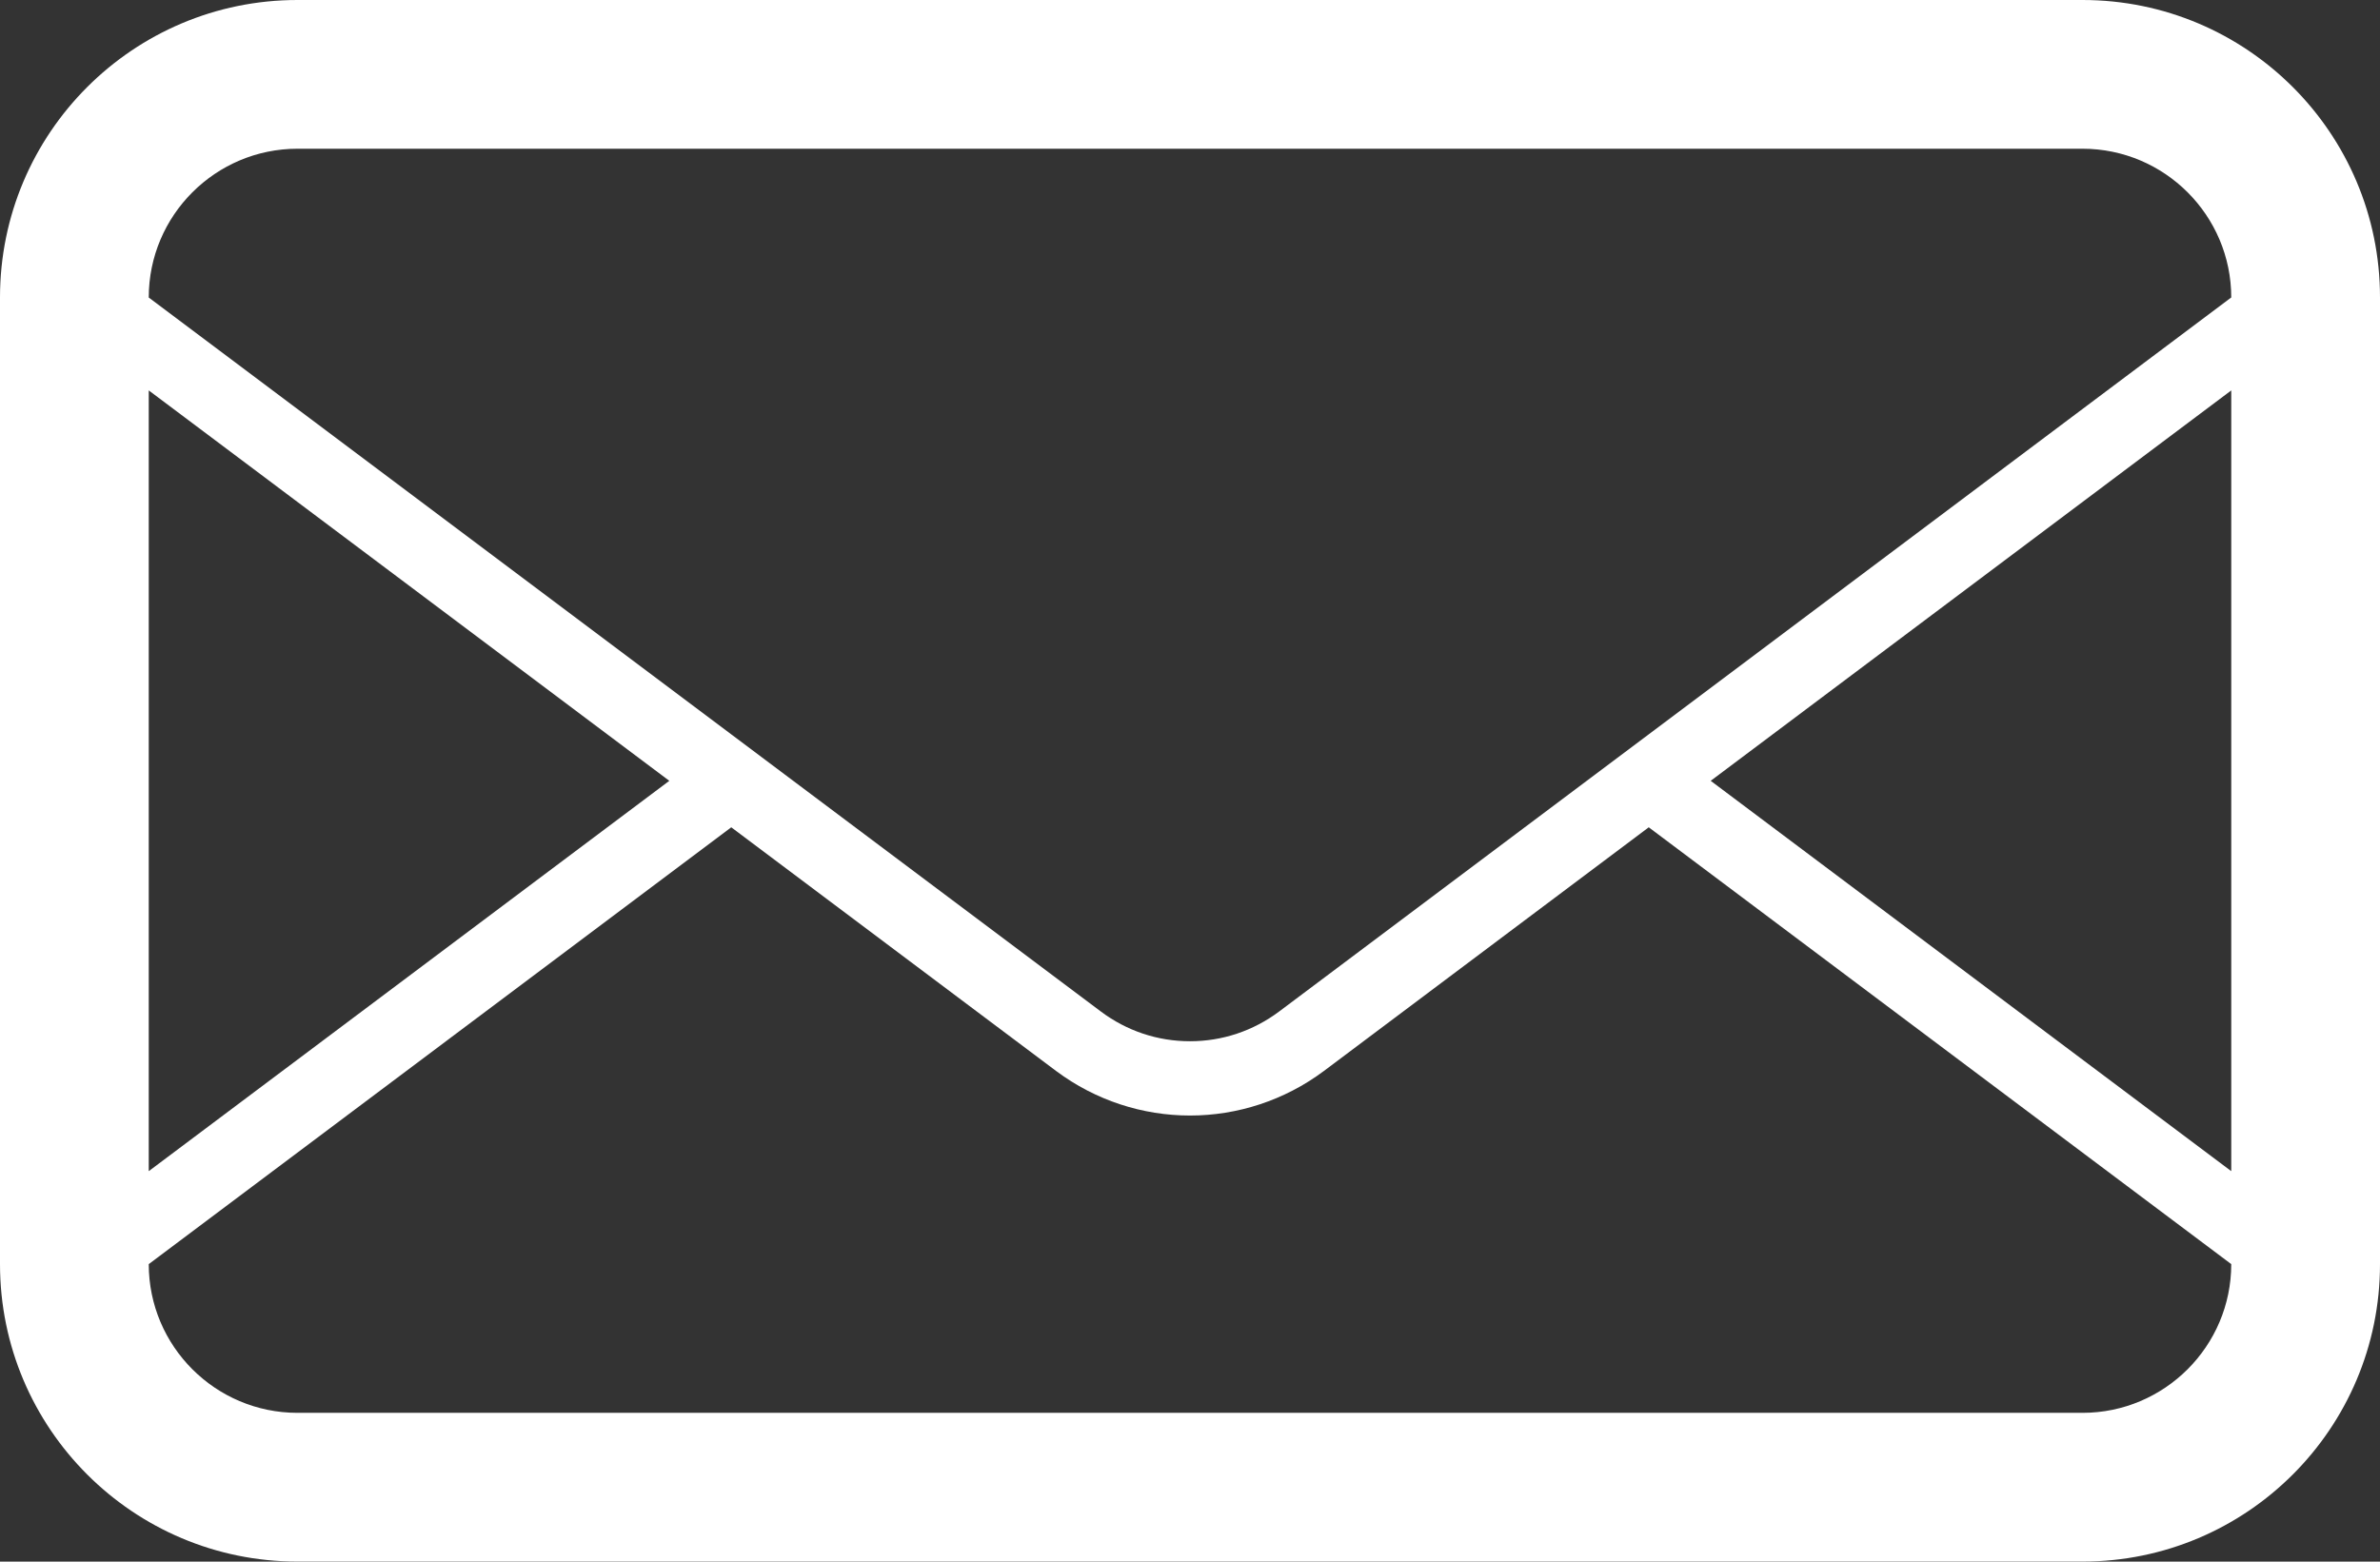 <?xml version="1.0" encoding="utf-8"?>
<!DOCTYPE svg PUBLIC "-//W3C//DTD SVG 1.1//EN" "http://www.w3.org/Graphics/SVG/1.1/DTD/svg11.dtd">
<svg version="1.1" xmlns="http://www.w3.org/2000/svg" xmlns:xlink="http://www.w3.org/1999/xlink" x="0px" y="0px"
	 width="32px" height="21px" viewBox="0 0 32 21" enable-background="new 0 0 32 21" xml:space="preserve">
	<rect x="0" y="0" width="32" height="21" fill="#333333" stroke="none"/>
	<path fill="white" d="M28,0H4C1.791,0,0,1.791,0,4v12.999c0,2.209,1.791,4,4,4h24c2.209,0,4-1.791,4-4V4C32,1.791,30.209,0,28,0z
		 M2,5.25l6.999,5.25L2,15.749V5.25z M30,16.999c0,1.103-0.897,2-2,2H4c-1.103,0-2-0.896-2-2l7.832-5.874l4.368,3.277
		c0.533,0.398,1.166,0.599,1.8,0.599c0.634,0,1.267-0.201,1.8-0.599l4.368-3.277L30,16.999L30,16.999z M30,15.749L23.001,10.5
		L30,5.25V15.749z M17.2,13.601c-0.35,0.262-0.765,0.401-1.2,0.401c-0.436,0-0.851-0.139-1.2-0.401L10.665,10.5L9.832,9.875L2,4.001
		V4c0-1.103,0.897-2,2-2h24c1.103,0,2,0.897,2,2L17.2,13.601z"/>
</svg>
